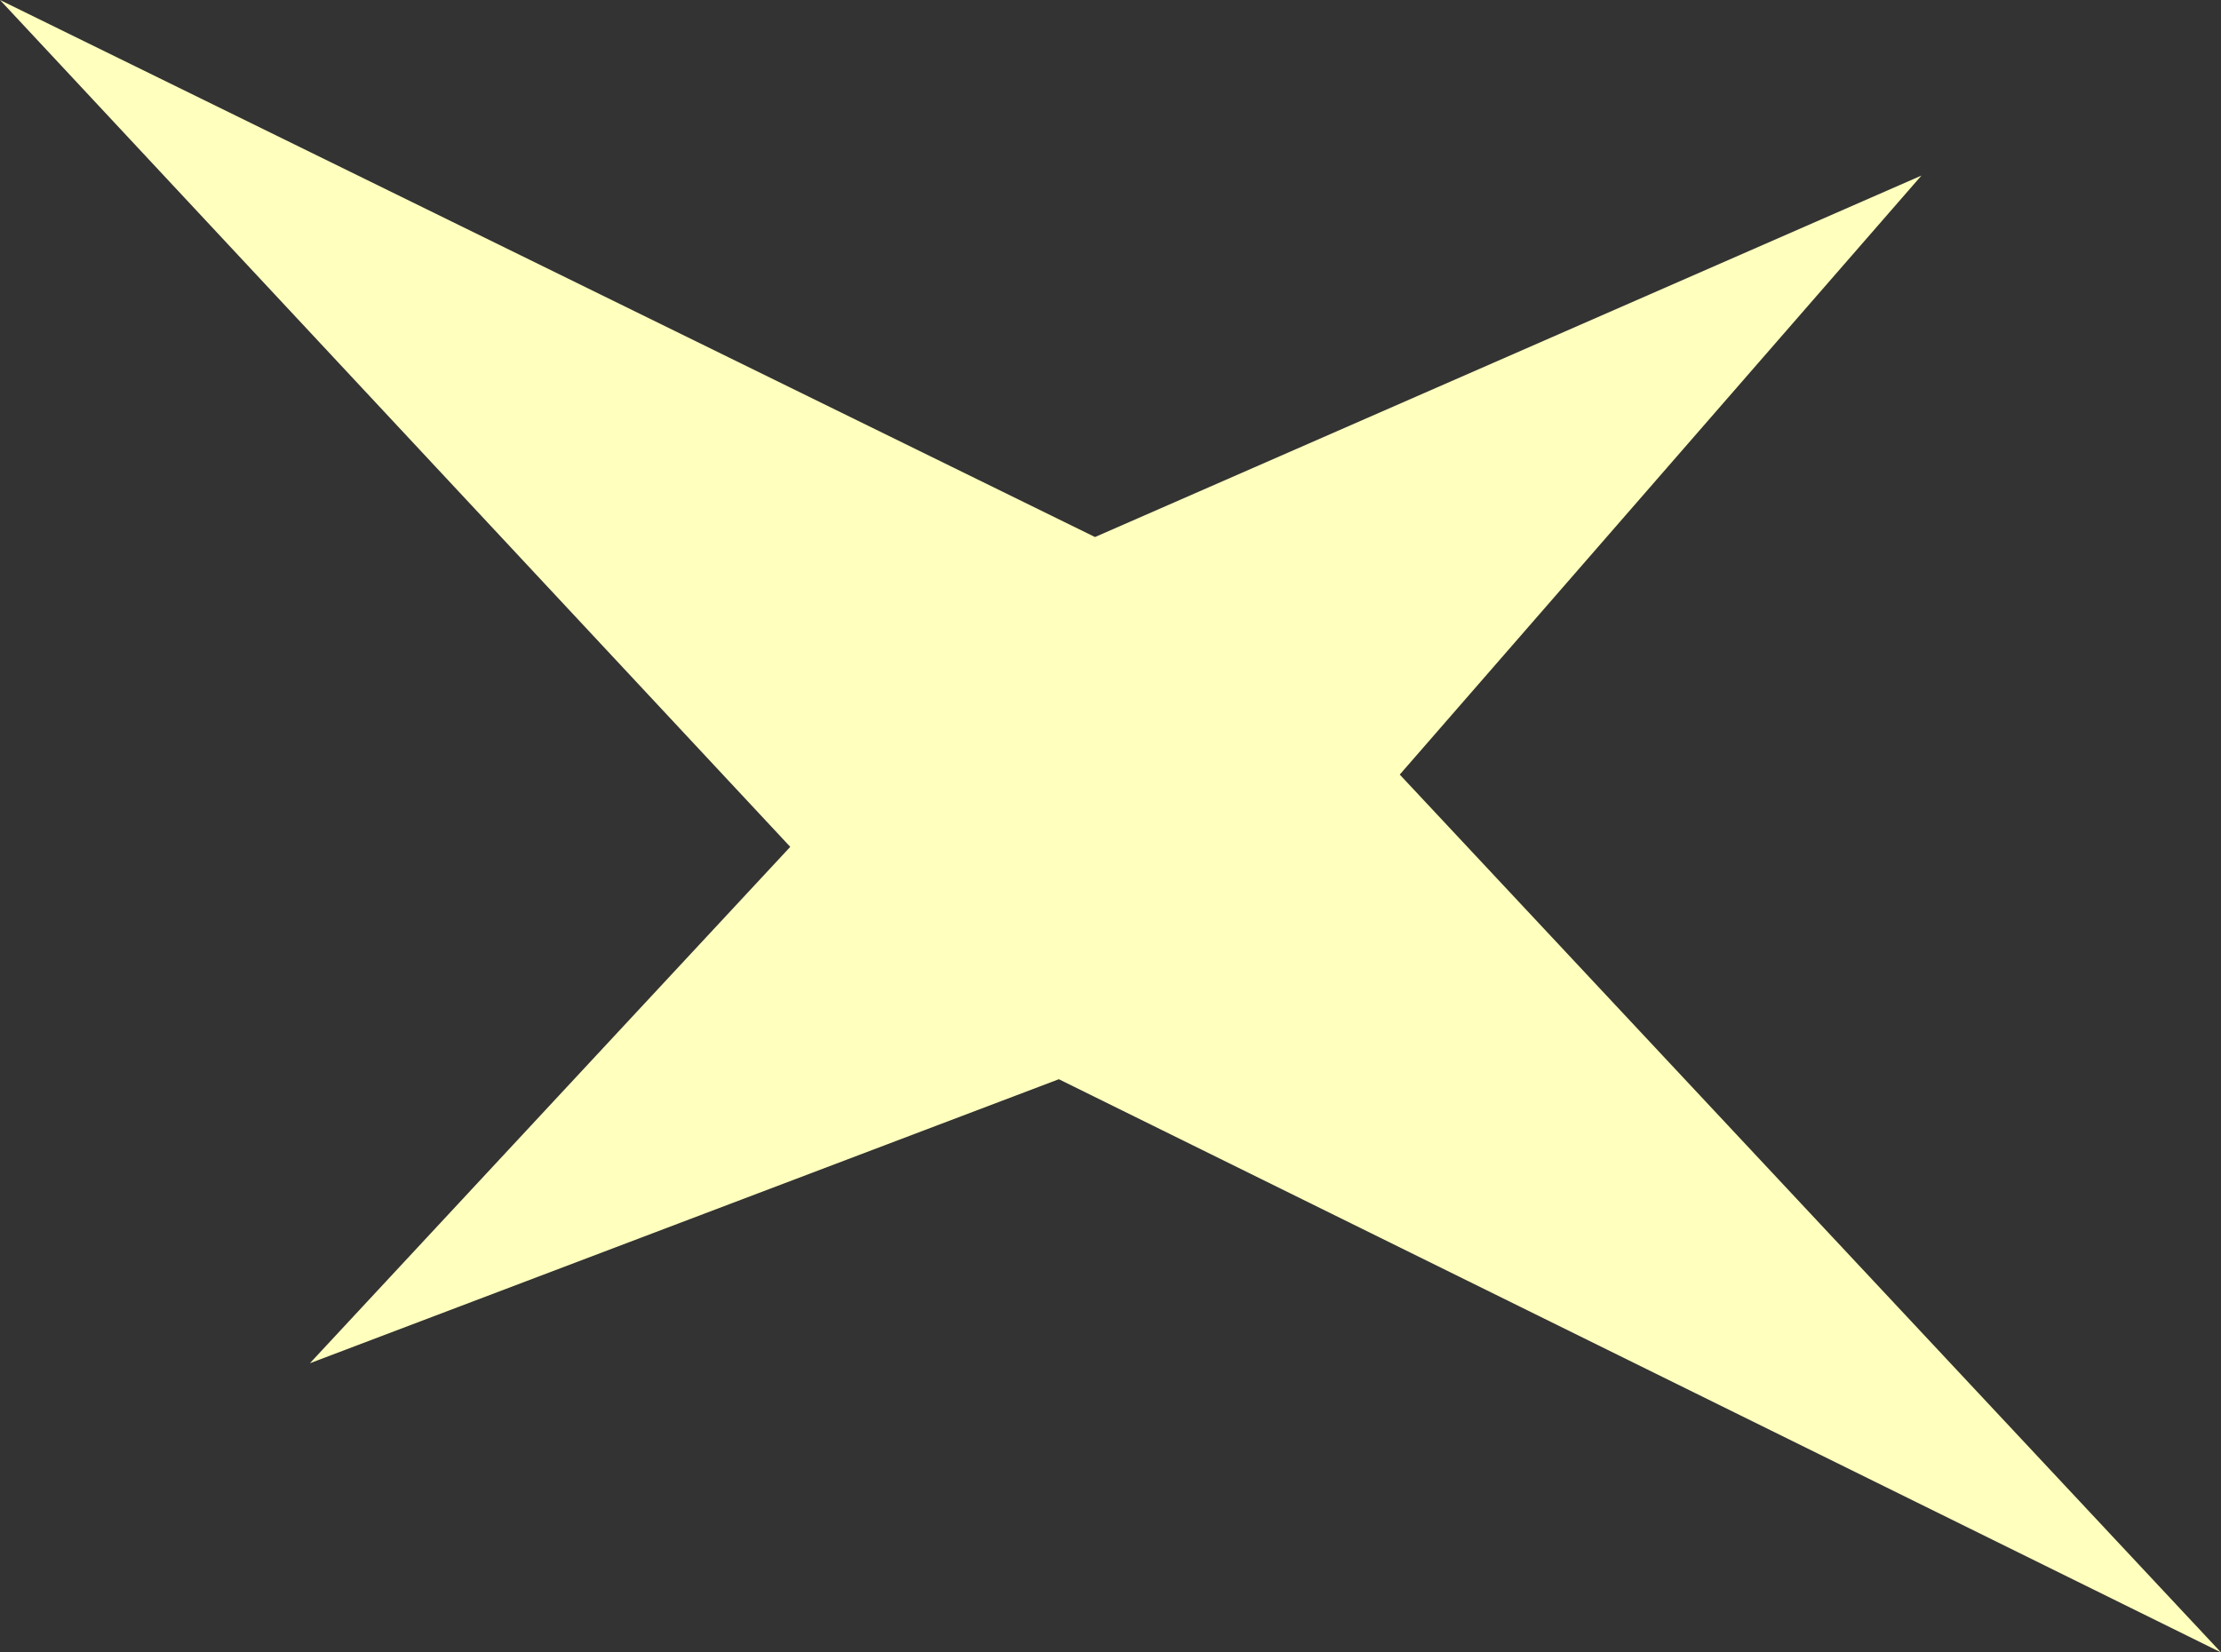 <?xml version="1.0" encoding="UTF-8" standalone="no"?>
<!-- Created with Inkscape (http://www.inkscape.org/) -->

<svg
   xmlns:dc="http://purl.org/dc/elements/1.1/"
   xmlns:cc="http://creativecommons.org/ns#"
   xmlns:rdf="http://www.w3.org/1999/02/22-rdf-syntax-ns#"
   xmlns:svg="http://www.w3.org/2000/svg"
   xmlns="http://www.w3.org/2000/svg"
   xmlns:sodipodi="http://sodipodi.sourceforge.net/DTD/sodipodi-0.dtd"
   xmlns:inkscape="http://www.inkscape.org/namespaces/inkscape"
   width="153.571"
   height="114.286"
   id="svg3866"
   version="1.1"
   inkscape:version="0.48.4 r9939"
   sodipodi:docname="New document 7">
  <rect width="100%" height="100%" fill="#333333" stroke="none"/>
  <defs
     id="defs3868" />
  <sodipodi:namedview
     id="base"
     pagecolor="#ffffff"
     bordercolor="#666666"
     borderopacity="1.0"
     inkscape:pageopacity="0.0"
     inkscape:pageshadow="2"
     inkscape:zoom="0.35"
     inkscape:cx="-176.78571"
     inkscape:cy="-277.14286"
     inkscape:document-units="px"
     inkscape:current-layer="layer1"
     showgrid="false"
     fit-margin-top="0"
     fit-margin-left="0"
     fit-margin-right="0"
     fit-margin-bottom="0"
     inkscape:window-width="438"
     inkscape:window-height="409"
     inkscape:window-x="0"
     inkscape:window-y="370"
     inkscape:window-maximized="0" />
  <g
     inkscape:label="Layer 1"
     inkscape:groupmode="layer"
     id="layer1"
     transform="translate(-551.786,-140.934)">
    <path
       style="fill:#ffffbe;fill-opacity:1;stroke:none"
       d="m 551.786,140.934 75.714,37.143 57.143,-25 -36.071,41.429 56.786,60.714 L 625,215.576 l -51.786,19.643 33.214,-35.714 z"
       id="rect3073"
       inkscape:connector-curvature="0"
       sodipodi:nodetypes="ccccccccc"
       inkscape:export-filename="/home/ruijan/Pixelnos/MallowsVsDango/Resources/res/turret/animation/bullet_cut.png"
       inkscape:export-xdpi="89.875404"
       inkscape:export-ydpi="89.875404" />
  </g>
</svg>
